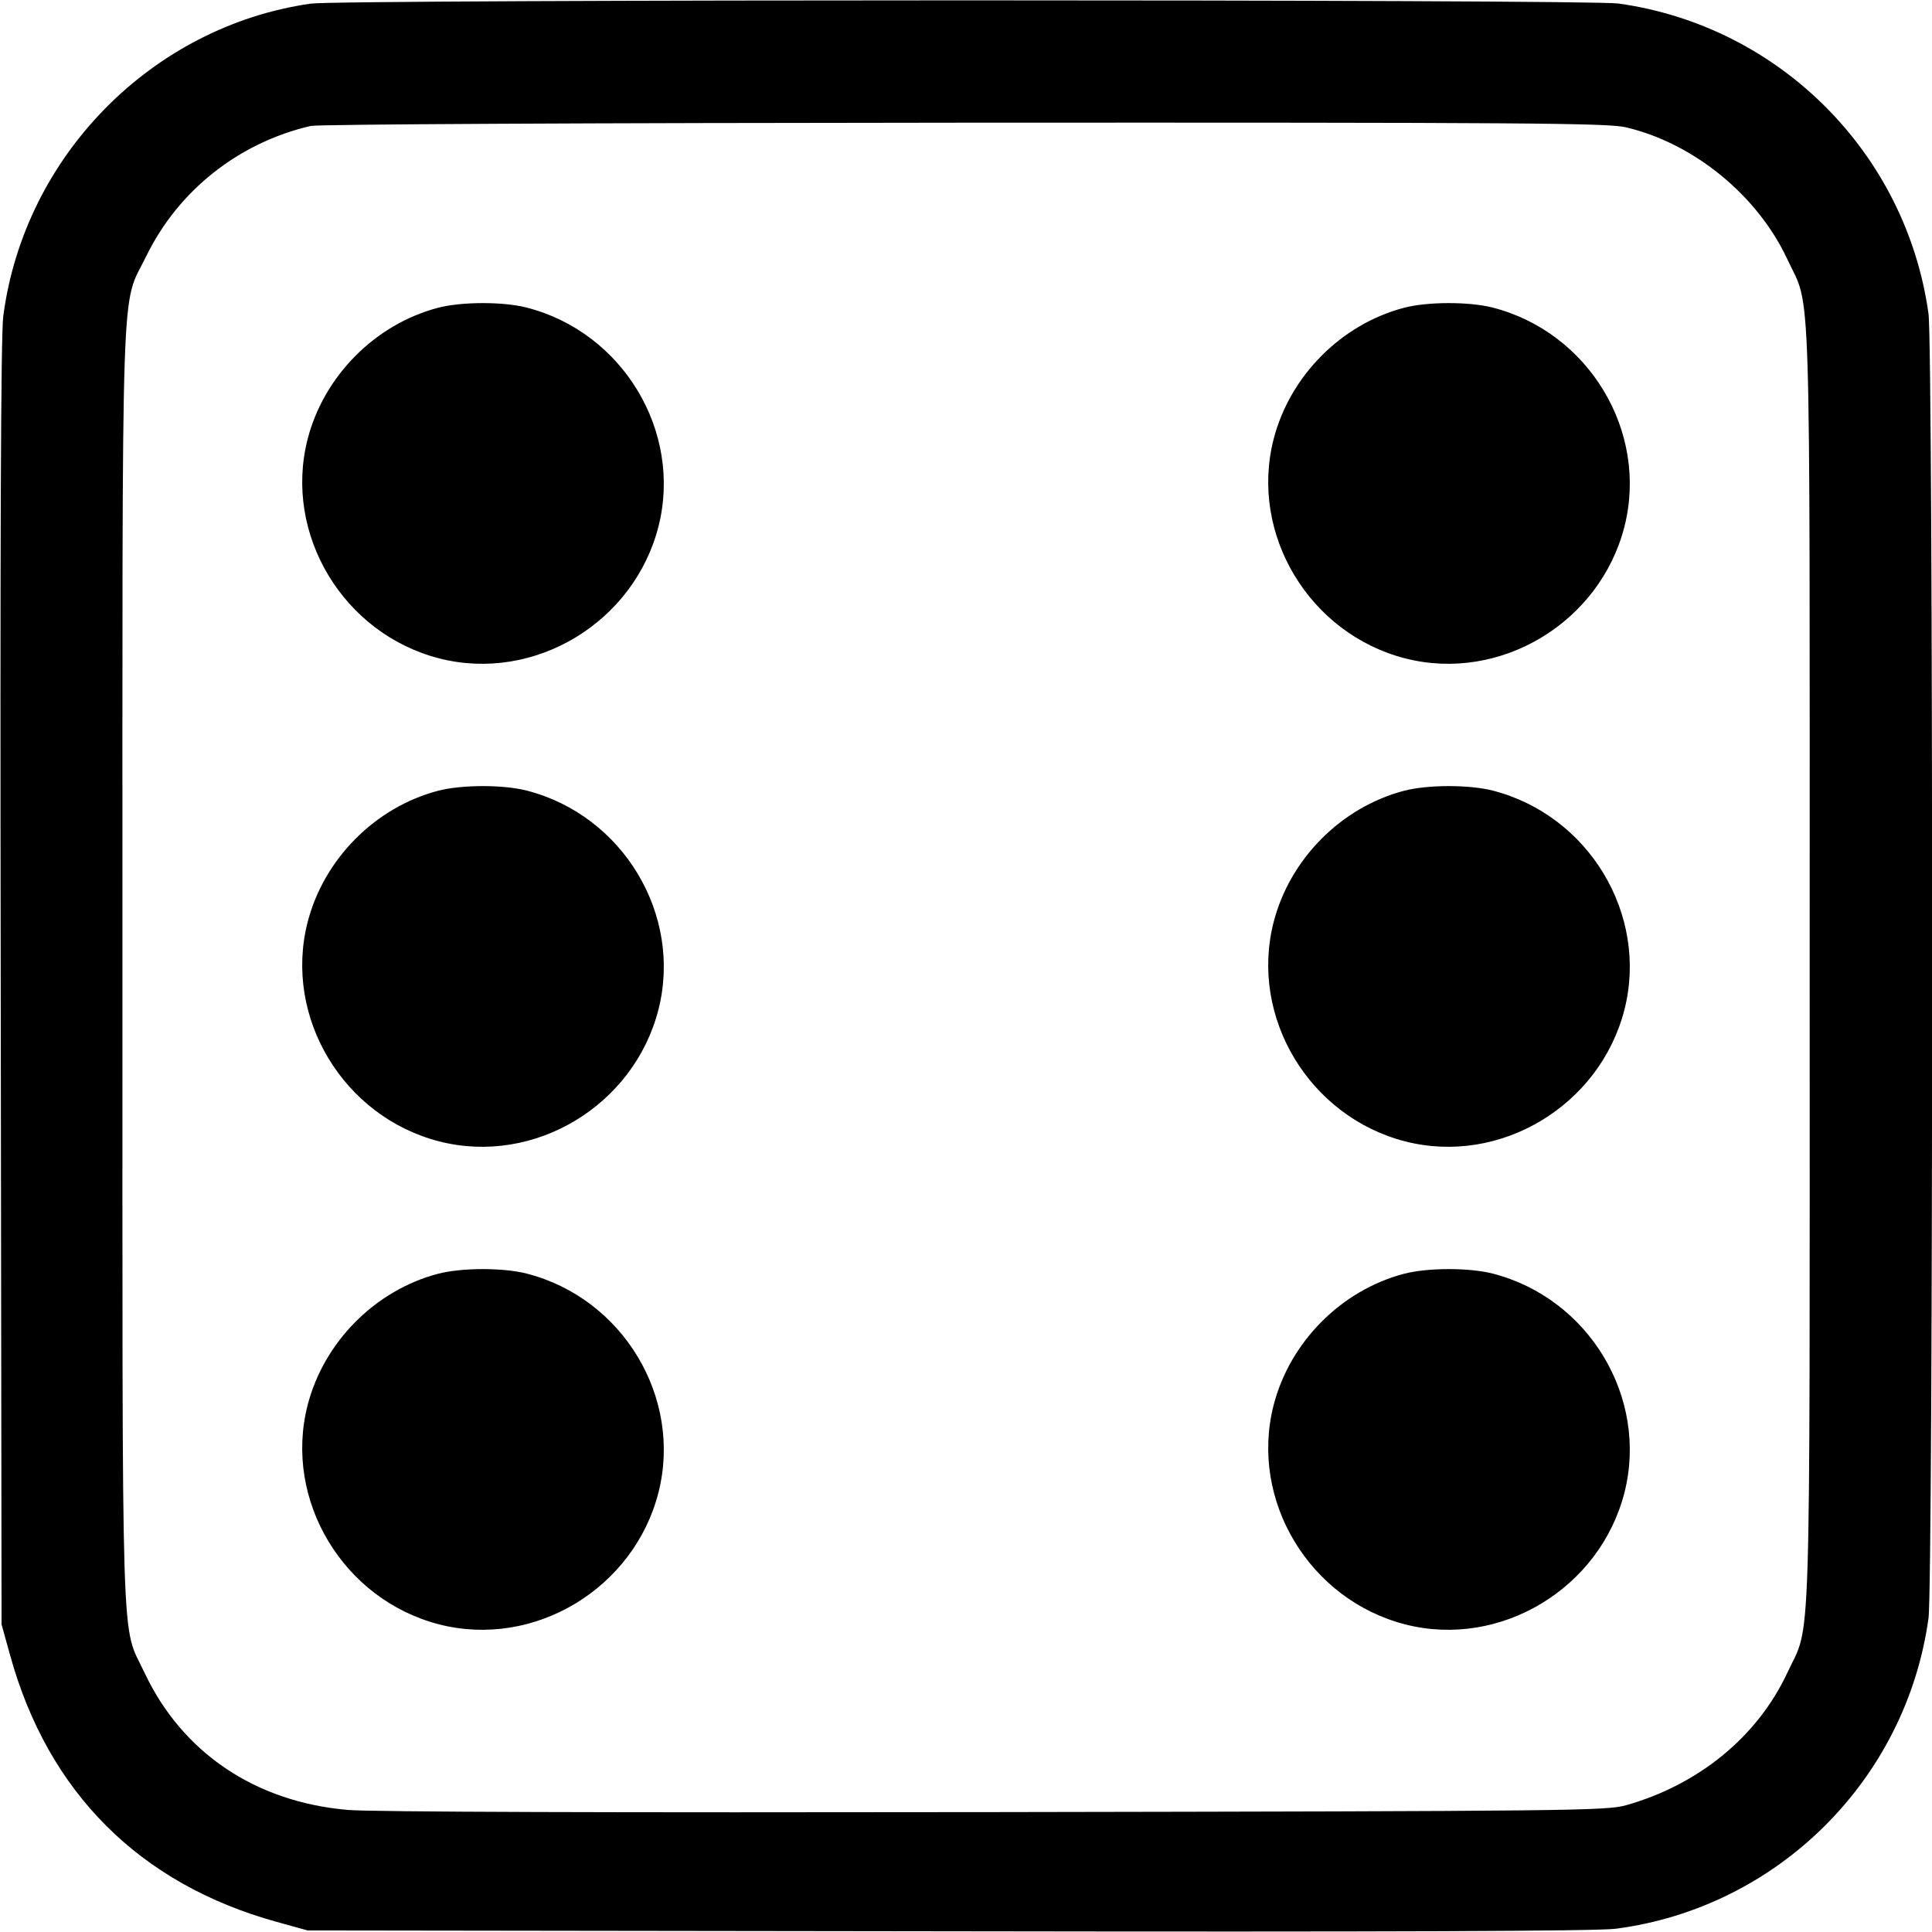 <svg width="1em" height="1em" viewBox="0 0 16 16" class="bi bi-dice-6" fill="currentColor" xmlns="http://www.w3.org/2000/svg"><path d="M2.573 0.030 C 1.256 0.219,0.200 1.294,0.027 2.619 C 0.007 2.773,0.000 4.455,0.006 8.147 L 0.013 13.453 0.084 13.709 C 0.398 14.844,1.156 15.602,2.291 15.916 L 2.547 15.987 7.853 15.994 C 11.545 16.000,13.227 15.993,13.381 15.973 C 14.721 15.798,15.785 14.742,15.971 13.402 C 16.011 13.114,16.011 2.886,15.971 2.598 C 15.786 1.266,14.734 0.214,13.402 0.029 C 13.150 -0.006,2.817 -0.006,2.573 0.030 M13.464 1.054 C 14.029 1.187,14.555 1.618,14.802 2.147 C 15.001 2.576,14.987 2.108,14.987 8.000 C 14.987 13.892,15.001 13.424,14.802 13.853 C 14.556 14.380,14.071 14.779,13.467 14.950 C 13.302 14.996,13.048 14.999,8.240 15.007 C 5.043 15.012,3.074 15.006,2.880 14.989 C 2.113 14.923,1.508 14.514,1.196 13.851 C 1.000 13.434,1.014 13.879,1.014 8.000 C 1.014 2.079,0.998 2.559,1.212 2.120 C 1.477 1.577,1.978 1.181,2.573 1.043 C 2.636 1.029,4.850 1.018,7.987 1.016 C 12.631 1.014,13.315 1.019,13.464 1.054 M3.627 2.549 C 3.106 2.686,2.681 3.115,2.547 3.639 C 2.347 4.425,2.844 5.250,3.639 5.453 C 4.425 5.653,5.250 5.156,5.453 4.361 C 5.653 3.574,5.158 2.751,4.361 2.547 C 4.164 2.497,3.821 2.498,3.627 2.549 M11.627 2.549 C 11.106 2.686,10.681 3.115,10.547 3.639 C 10.347 4.425,10.844 5.250,11.639 5.453 C 12.425 5.653,13.250 5.156,13.453 4.361 C 13.653 3.574,13.158 2.751,12.361 2.547 C 12.164 2.497,11.821 2.498,11.627 2.549 M3.627 6.549 C 3.106 6.686,2.681 7.115,2.547 7.639 C 2.347 8.425,2.844 9.250,3.639 9.453 C 4.425 9.653,5.250 9.156,5.453 8.361 C 5.653 7.574,5.158 6.751,4.361 6.547 C 4.164 6.497,3.821 6.498,3.627 6.549 M11.627 6.549 C 11.106 6.686,10.681 7.115,10.547 7.639 C 10.347 8.425,10.844 9.250,11.639 9.453 C 12.425 9.653,13.250 9.156,13.453 8.361 C 13.653 7.574,13.158 6.751,12.361 6.547 C 12.164 6.497,11.821 6.498,11.627 6.549 M3.627 10.549 C 3.106 10.686,2.681 11.115,2.547 11.639 C 2.347 12.425,2.844 13.250,3.639 13.453 C 4.425 13.653,5.250 13.156,5.453 12.361 C 5.653 11.574,5.158 10.751,4.361 10.547 C 4.164 10.497,3.821 10.498,3.627 10.549 M11.627 10.549 C 11.106 10.686,10.681 11.115,10.547 11.639 C 10.347 12.425,10.844 13.250,11.639 13.453 C 12.425 13.653,13.250 13.156,13.453 12.361 C 13.653 11.574,13.158 10.751,12.361 10.547 C 12.164 10.497,11.821 10.498,11.627 10.549 " stroke="none" fill="black" fill-rule="evenodd"></path></svg>
